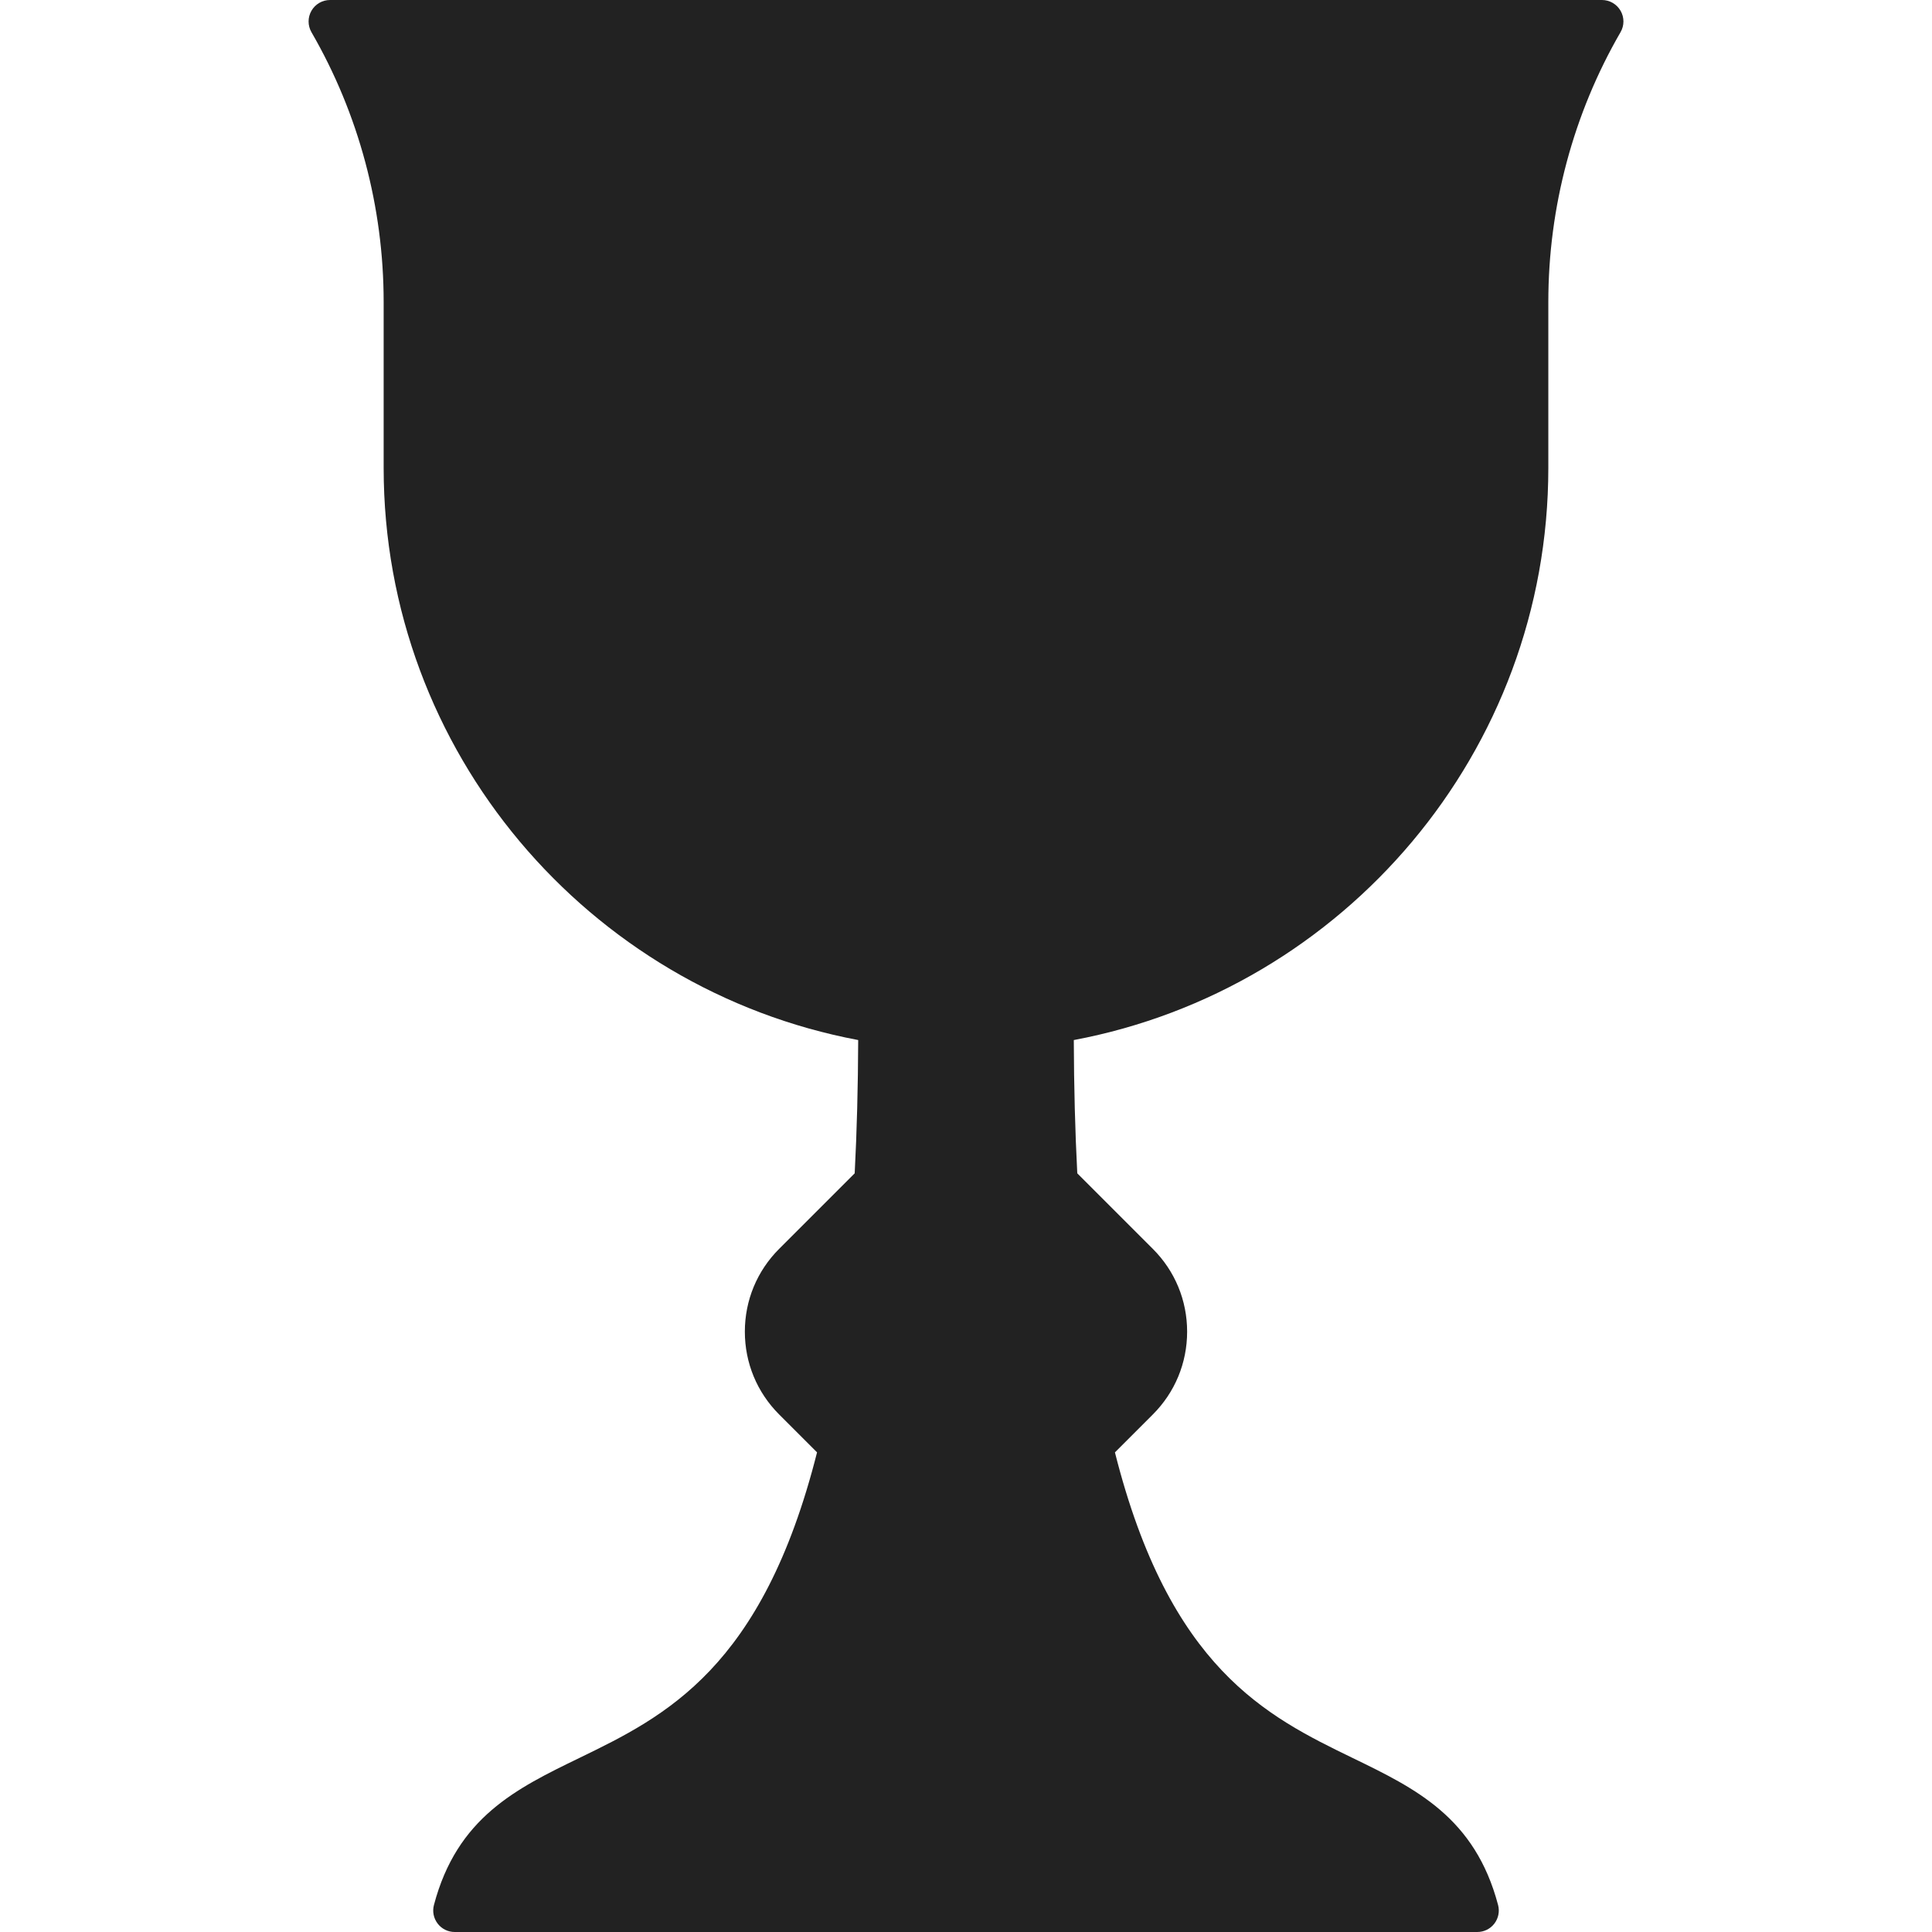 <svg xmlns="http://www.w3.org/2000/svg" width="90" height="90" viewBox="0 0 90 90">
	<path d="M 75.492 0.5 C 75.313 0.191 74.983 0 74.626 0 H 15.375 c -0.357 0 -0.688 0.191 -0.866 0.5 s -0.178 0.691 0 1 c 2.2 3.802 3.363 8.147 3.363 12.566 v 7.728 c 0 13.242 9.54 24.291 22.106 26.655 c -0.008 2.174 -0.062 4.257 -0.163 6.208 l -3.518 3.518 c -1.031 1.03 -1.599 2.4 -1.599 3.859 c 0 1.458 0.568 2.828 1.599 3.858 l 1.764 1.764 c -2.542 10.074 -7.071 12.294 -11.08 14.24 c -2.926 1.42 -5.69 2.762 -6.767 6.848 c -0.079 0.3 -0.015 0.619 0.175 0.865 C 20.577 89.856 20.87 90 21.18 90 h 47.64 c 0.311 0 0.603 -0.144 0.792 -0.39 s 0.254 -0.565 0.175 -0.865 c -1.078 -4.086 -3.842 -5.428 -6.768 -6.848 c -4.009 -1.945 -8.539 -4.165 -11.081 -14.24 l 1.764 -1.764 c 1.031 -1.03 1.599 -2.4 1.599 -3.859 c 0 -1.458 -0.567 -2.828 -1.599 -3.858 l -3.518 -3.518 c -0.101 -1.95 -0.155 -4.034 -0.162 -6.208 c 12.566 -2.363 22.105 -13.413 22.105 -26.655 v -7.728 c 0 -4.419 1.163 -8.765 3.363 -12.566 C 75.671 1.191 75.671 0.81 75.492 0.5 z" fill="#222"/>
</svg>
